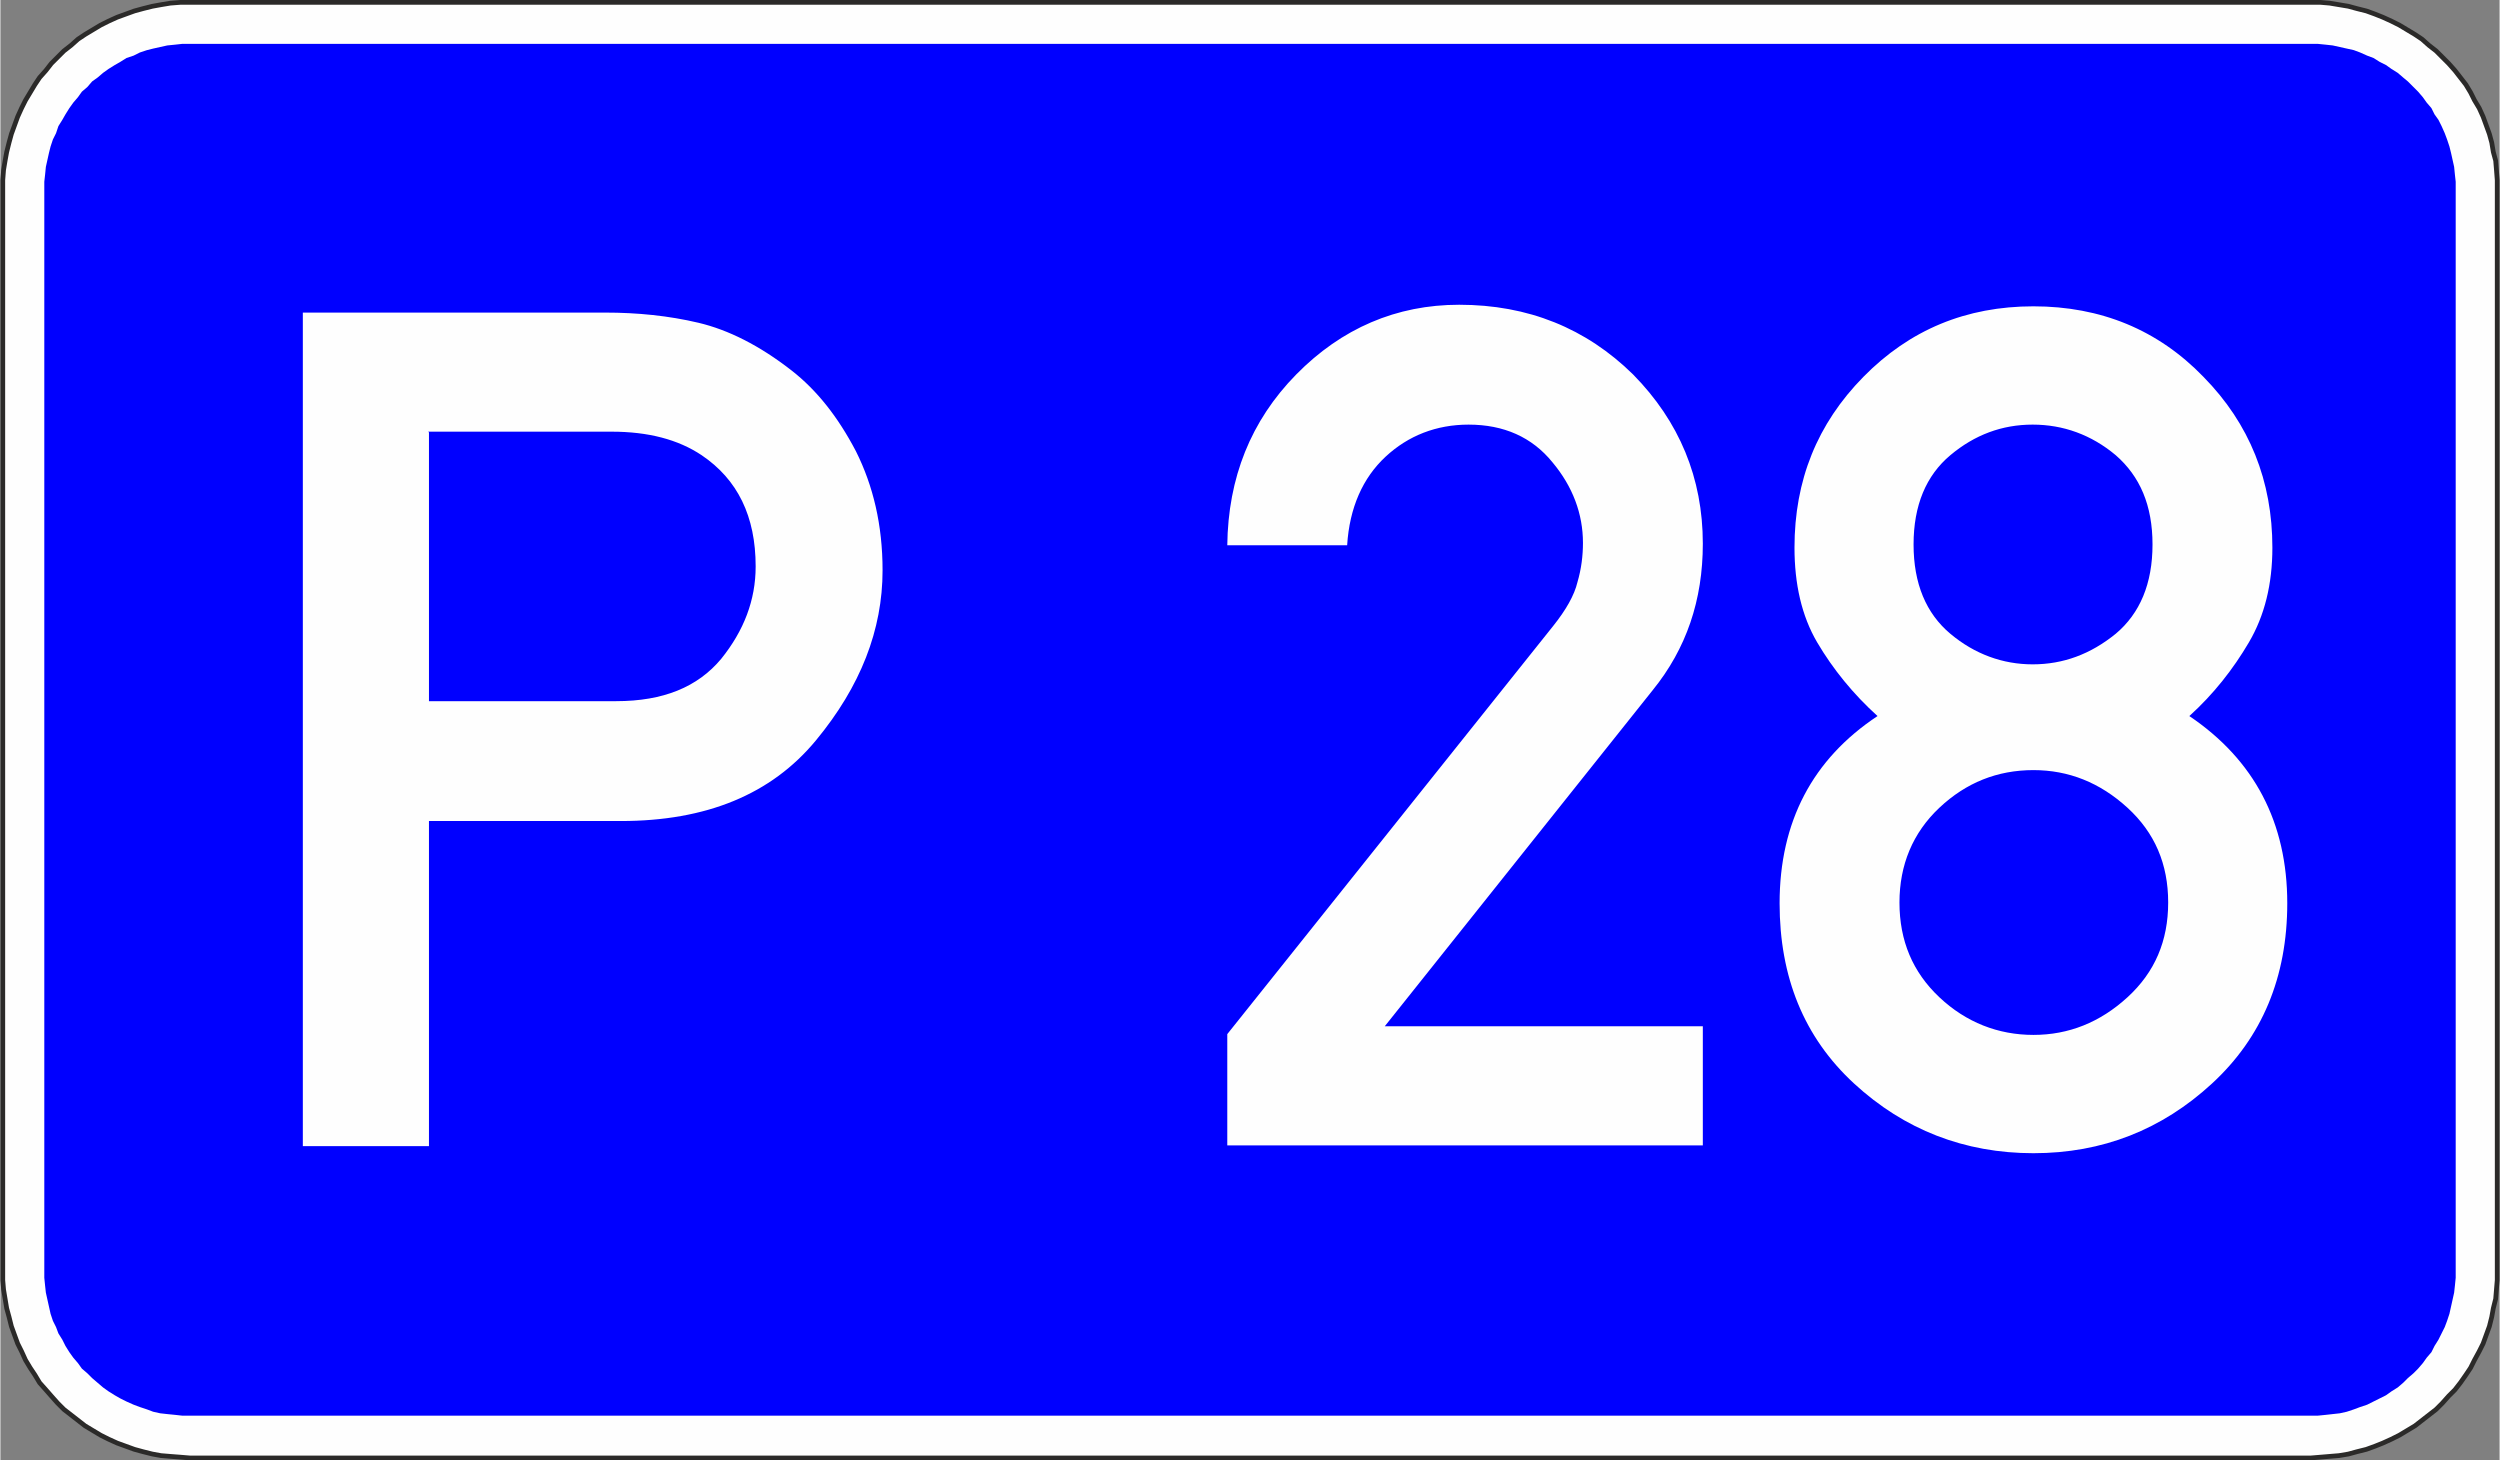 <?xml version="1.0" encoding="UTF-8"?>
<!DOCTYPE svg PUBLIC "-//W3C//DTD SVG 1.1//EN" "http://www.w3.org/Graphics/SVG/1.1/DTD/svg11.dtd">
<!-- Creator: CorelDRAW X6 -->
<svg xmlns="http://www.w3.org/2000/svg" xml:space="preserve" width="40.19mm" height="23.476mm" version="1.1" style="shape-rendering:geometricPrecision; text-rendering:geometricPrecision; image-rendering:optimizeQuality; fill-rule:evenodd; clip-rule:evenodd"
viewBox="0 0 3190 1864"
 xmlns:xlink="http://www.w3.org/1999/xlink">
 <rect x="0" y="0" width="3190" height="1864" fill="#808080" stroke="none"/>
 <defs>
  <style type="text/css">
   <![CDATA[
    .str0 {stroke:#2B2A29;stroke-width:6.049}
    .fil0 {fill:#FEFEFE}
    .fil1 {fill:blue}
    .fil2 {fill:#FEFEFE;fill-rule:nonzero}
   ]]>
  </style>
 </defs>
 <g id="Layer_x0020_1">
  <polygon class="fil0 str0" points="3187,1622 3187,1634 3186,1646 3185,1658 3182,1670 3180,1681 3177,1693 3173,1704 3169,1715 3164,1725 3158,1736 3153,1746 3147,1755 3140,1765 3133,1774 3125,1782 3117,1791 3109,1799 3100,1806 3091,1813 3082,1820 3072,1826 3062,1832 3052,1837 3041,1842 3031,1846 3020,1850 3008,1853 2997,1856 2985,1858 2973,1859 2961,1860 2949,1861 1681,1861 242,1861 230,1860 217,1859 205,1858 194,1856 182,1853 171,1850 160,1846 149,1842 138,1837 128,1832 118,1826 108,1820 99,1813 90,1806 81,1799 73,1791 65,1782 58,1774 50,1765 44,1755 38,1746 32,1736 27,1725 22,1715 18,1704 14,1693 11,1681 8,1670 6,1658 4,1646 3,1634 3,1622 3,242 3,230 4,217 6,205 8,194 11,182 14,171 18,160 22,149 27,138 32,128 38,118 44,108 50,99 58,90 65,81 73,73 81,65 90,58 99,50 108,44 118,38 128,32 138,27 149,22 160,18 171,14 182,11 194,8 205,6 217,4 230,3 242,3 1681,3 2949,3 2961,3 2973,4 2985,6 2997,8 3008,11 3020,14 3031,18 3041,22 3052,27 3062,32 3072,38 3082,44 3091,50 3100,58 3109,65 3117,73 3125,81 3133,90 3140,99 3147,108 3153,118 3158,128 3164,138 3169,149 3173,160 3177,171 3180,182 3182,194 3185,205 3186,217 3187,230 3187,242 "/>
  <polygon class="fil1" points="1681,1807 2948,1807 2958,1807 2968,1806 2977,1805 2986,1804 2995,1802 3004,1799 3012,1796 3021,1793 3029,1789 3037,1785 3045,1781 3052,1776 3060,1771 3067,1765 3073,1759 3080,1753 3086,1747 3092,1740 3097,1733 3103,1726 3107,1718 3112,1710 3116,1702 3120,1694 3123,1686 3126,1677 3128,1668 3130,1659 3132,1650 3133,1641 3134,1631 3134,1621 3134,242 3134,232 3133,223 3132,213 3130,204 3128,195 3126,187 3123,178 3120,170 3116,161 3112,153 3107,146 3103,138 3097,131 3092,124 3086,117 3080,111 3073,104 3067,99 3060,93 3052,88 3045,83 3037,79 3029,74 3021,71 3012,67 3004,64 2995,62 2986,60 2977,58 2968,57 2958,56 2948,56 1681,56 243,56 232,56 223,57 213,58 204,60 195,62 187,64 178,67 170,71 161,74 153,79 146,83 138,88 131,93 124,99 117,104 111,111 104,117 99,124 93,131 88,138 83,146 79,153 74,161 71,170 67,178 64,187 62,195 60,204 58,213 57,223 56,232 56,242 56,1621 56,1631 57,1641 58,1650 60,1659 62,1668 64,1677 67,1686 71,1694 74,1702 79,1710 83,1718 88,1726 93,1733 99,1740 104,1747 111,1753 117,1759 124,1765 131,1771 138,1776 146,1781 153,1785 161,1789 170,1793 178,1796 187,1799 195,1802 204,1804 213,1805 223,1806 232,1807 243,1807 "/>
  <path class="fil2" d="M547 552l0 343 239 0c60,0 104,-18 134,-54 29,-36 44,-75 44,-118 0,-64 -23,-111 -69,-142 -30,-20 -68,-30 -115,-30l-234 0zm-161 911l0 -1064 386 0c41,0 81,4 119,13 38,9 78,29 119,61 32,25 59,59 82,103 22,44 34,94 34,152 0,76 -28,148 -85,217 -57,69 -140,103 -249,103l-245 0 0 415 -161 0zm1180 0l0 -143 416 -521c16,-20 27,-39 31,-56 5,-17 7,-34 7,-50 0,-37 -13,-72 -39,-103 -26,-32 -62,-48 -107,-48 -41,0 -77,14 -106,41 -29,27 -46,65 -49,113l-153 0c1,-86 30,-159 88,-218 58,-59 128,-89 208,-89 88,0 162,30 222,89 59,60 89,132 89,216 0,72 -21,134 -64,187l-342 429 406 0 0 152 -607 0zm876 -768c0,50 16,88 47,114 31,26 67,39 105,39 39,0 74,-13 106,-39 31,-26 47,-64 47,-114 0,-50 -16,-87 -47,-114 -31,-26 -67,-39 -106,-39 -39,0 -74,13 -105,39 -31,26 -47,64 -47,114zm-171 458c0,-104 42,-184 125,-239 -31,-28 -57,-60 -77,-94 -20,-34 -29,-75 -29,-121 0,-86 29,-158 88,-218 59,-60 131,-90 217,-90 86,0 159,30 217,90 59,60 88,133 88,218 0,47 -10,87 -30,121 -20,34 -45,66 -76,94 83,56 125,136 125,239 0,94 -32,171 -96,230 -64,59 -140,89 -228,89 -88,0 -165,-30 -229,-89 -64,-59 -95,-136 -95,-230zm153 -1c0,49 17,89 51,121 34,32 75,48 120,48 45,0 85,-16 120,-48 35,-32 52,-72 52,-121 0,-49 -17,-89 -52,-121 -35,-32 -75,-48 -120,-48 -46,0 -86,16 -120,48 -34,32 -51,73 -51,121z"/>
 </g>
</svg>
